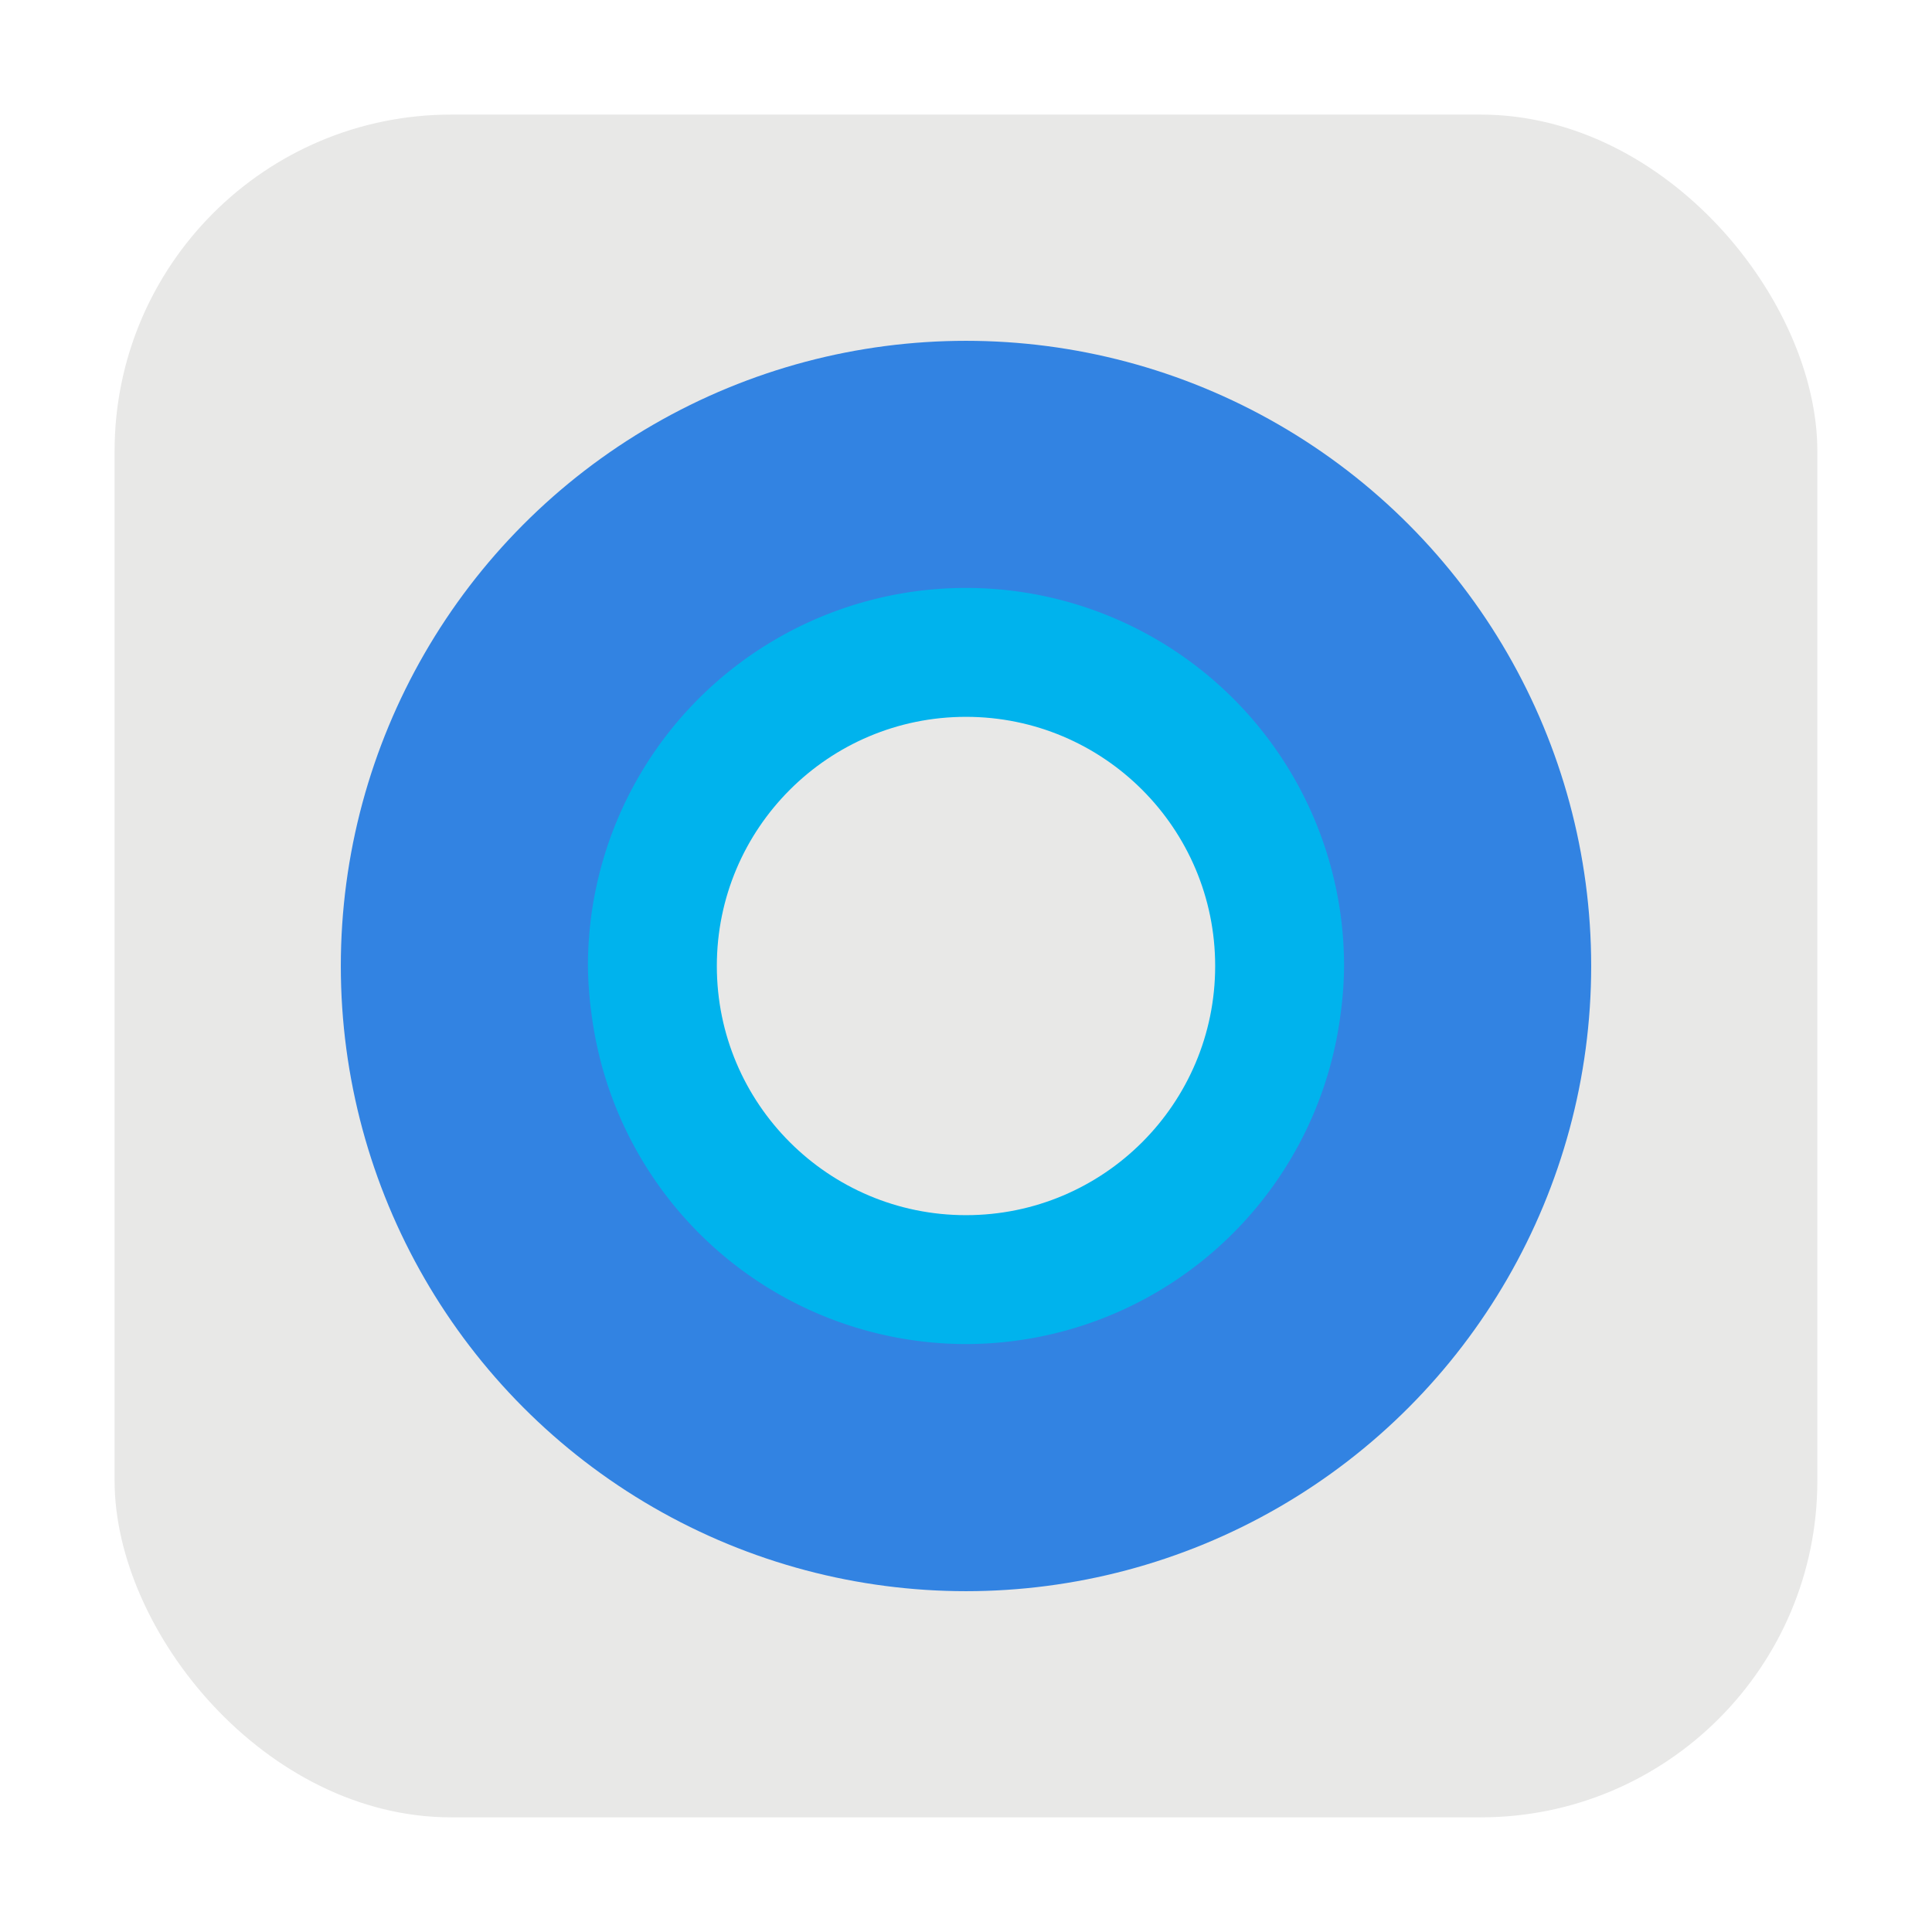 <?xml version="1.0" encoding="UTF-8" standalone="no"?>
<svg
   xmlns:dc="http://purl.org/dc/elements/1.1/"
   xmlns:cc="http://creativecommons.org/ns#"
   xmlns:rdf="http://www.w3.org/1999/02/22-rdf-syntax-ns#"
   xmlns:svg="http://www.w3.org/2000/svg"
   xmlns="http://www.w3.org/2000/svg"
   xmlns:sodipodi="http://sodipodi.sourceforge.net/DTD/sodipodi-0.dtd"
   xmlns:inkscape="http://www.inkscape.org/namespaces/inkscape"
   height="32"
   width="32"
   version="1"
   id="svg30"
   sodipodi:docname="simpleburn.svg"
   inkscape:version="0.92.4 5da689c313, 2019-01-14">
  <defs
     id="defs34" />
  <sodipodi:namedview
     pagecolor="#ffffff"
     bordercolor="#666666"
     borderopacity="1"
     objecttolerance="10"
     gridtolerance="10"
     guidetolerance="10"
     inkscape:pageopacity="0"
     inkscape:pageshadow="2"
     inkscape:window-width="1680"
     inkscape:window-height="972"
     id="namedview32"
     showgrid="false"
     inkscape:zoom="10.429825"
     inkscape:cx="11.976455"
     inkscape:cy="25.300497"
     inkscape:window-x="0"
     inkscape:window-y="0"
     inkscape:window-maximized="1"
     inkscape:current-layer="svg30" />
  <rect
     style="opacity:1;fill:#e8e8e7;fill-opacity:1;fill-rule:evenodd;stroke:none;stroke-width:1.035;stroke-linecap:round;stroke-linejoin:bevel;stroke-miterlimit:4;stroke-dasharray:none;stroke-dashoffset:0;stroke-opacity:1"
     id="rect4497-3"
     width="28.203"
     height="28.203"
     x="1.898"
     y="1.898"
     ry="5.575" />
  <path
     style="opacity:1;fill:#019be2;fill-opacity:1;stroke:none;stroke-width:0.48;stroke-miterlimit:4;stroke-dasharray:none;stroke-opacity:1"
     d="M 6.465 16.104 A 9.54 9.54 0 0 0 16 25.539 A 9.54 9.54 0 0 0 25.533 16.121 A 38.373 38.373 0 0 1 22.521 16.797 A 38.373 38.373 0 0 1 18.715 17.26 A 38.373 38.373 0 0 1 16 17.355 A 38.373 38.373 0 0 1 12.17 17.164 A 38.373 38.373 0 0 1 8.377 16.592 A 38.373 38.373 0 0 1 6.465 16.104 z "
     id="path859" />
  <circle
     style="opacity:1;fill:#3283e2;fill-opacity:1;stroke:none;stroke-width:0.48;stroke-miterlimit:4;stroke-dasharray:none;stroke-opacity:1"
     id="path861"
     cx="16"
     cy="16"
     r="10.355" />
  <path
     style="opacity:1;fill:#00b3ed;fill-opacity:1;stroke:none;stroke-width:0.48;stroke-miterlimit:4;stroke-dasharray:none;stroke-opacity:1"
     d="M 16 9.738 A 6.261 6.261 0 0 0 9.738 16 A 6.261 6.261 0 0 0 9.799 16.807 A 6.261 6.261 0 0 0 16 22.262 A 6.261 6.261 0 0 0 22.199 16.836 A 6.261 6.261 0 0 0 22.262 16 A 6.261 6.261 0 0 0 16 9.738 z "
     id="path882" />
  <circle
     r="4.127"
     cy="16"
     cx="16"
     id="circle879"
     style="opacity:1;fill:#e8e8e7;fill-opacity:1;stroke:none;stroke-width:0.48;stroke-miterlimit:4;stroke-dasharray:none;stroke-opacity:1" />
</svg>
